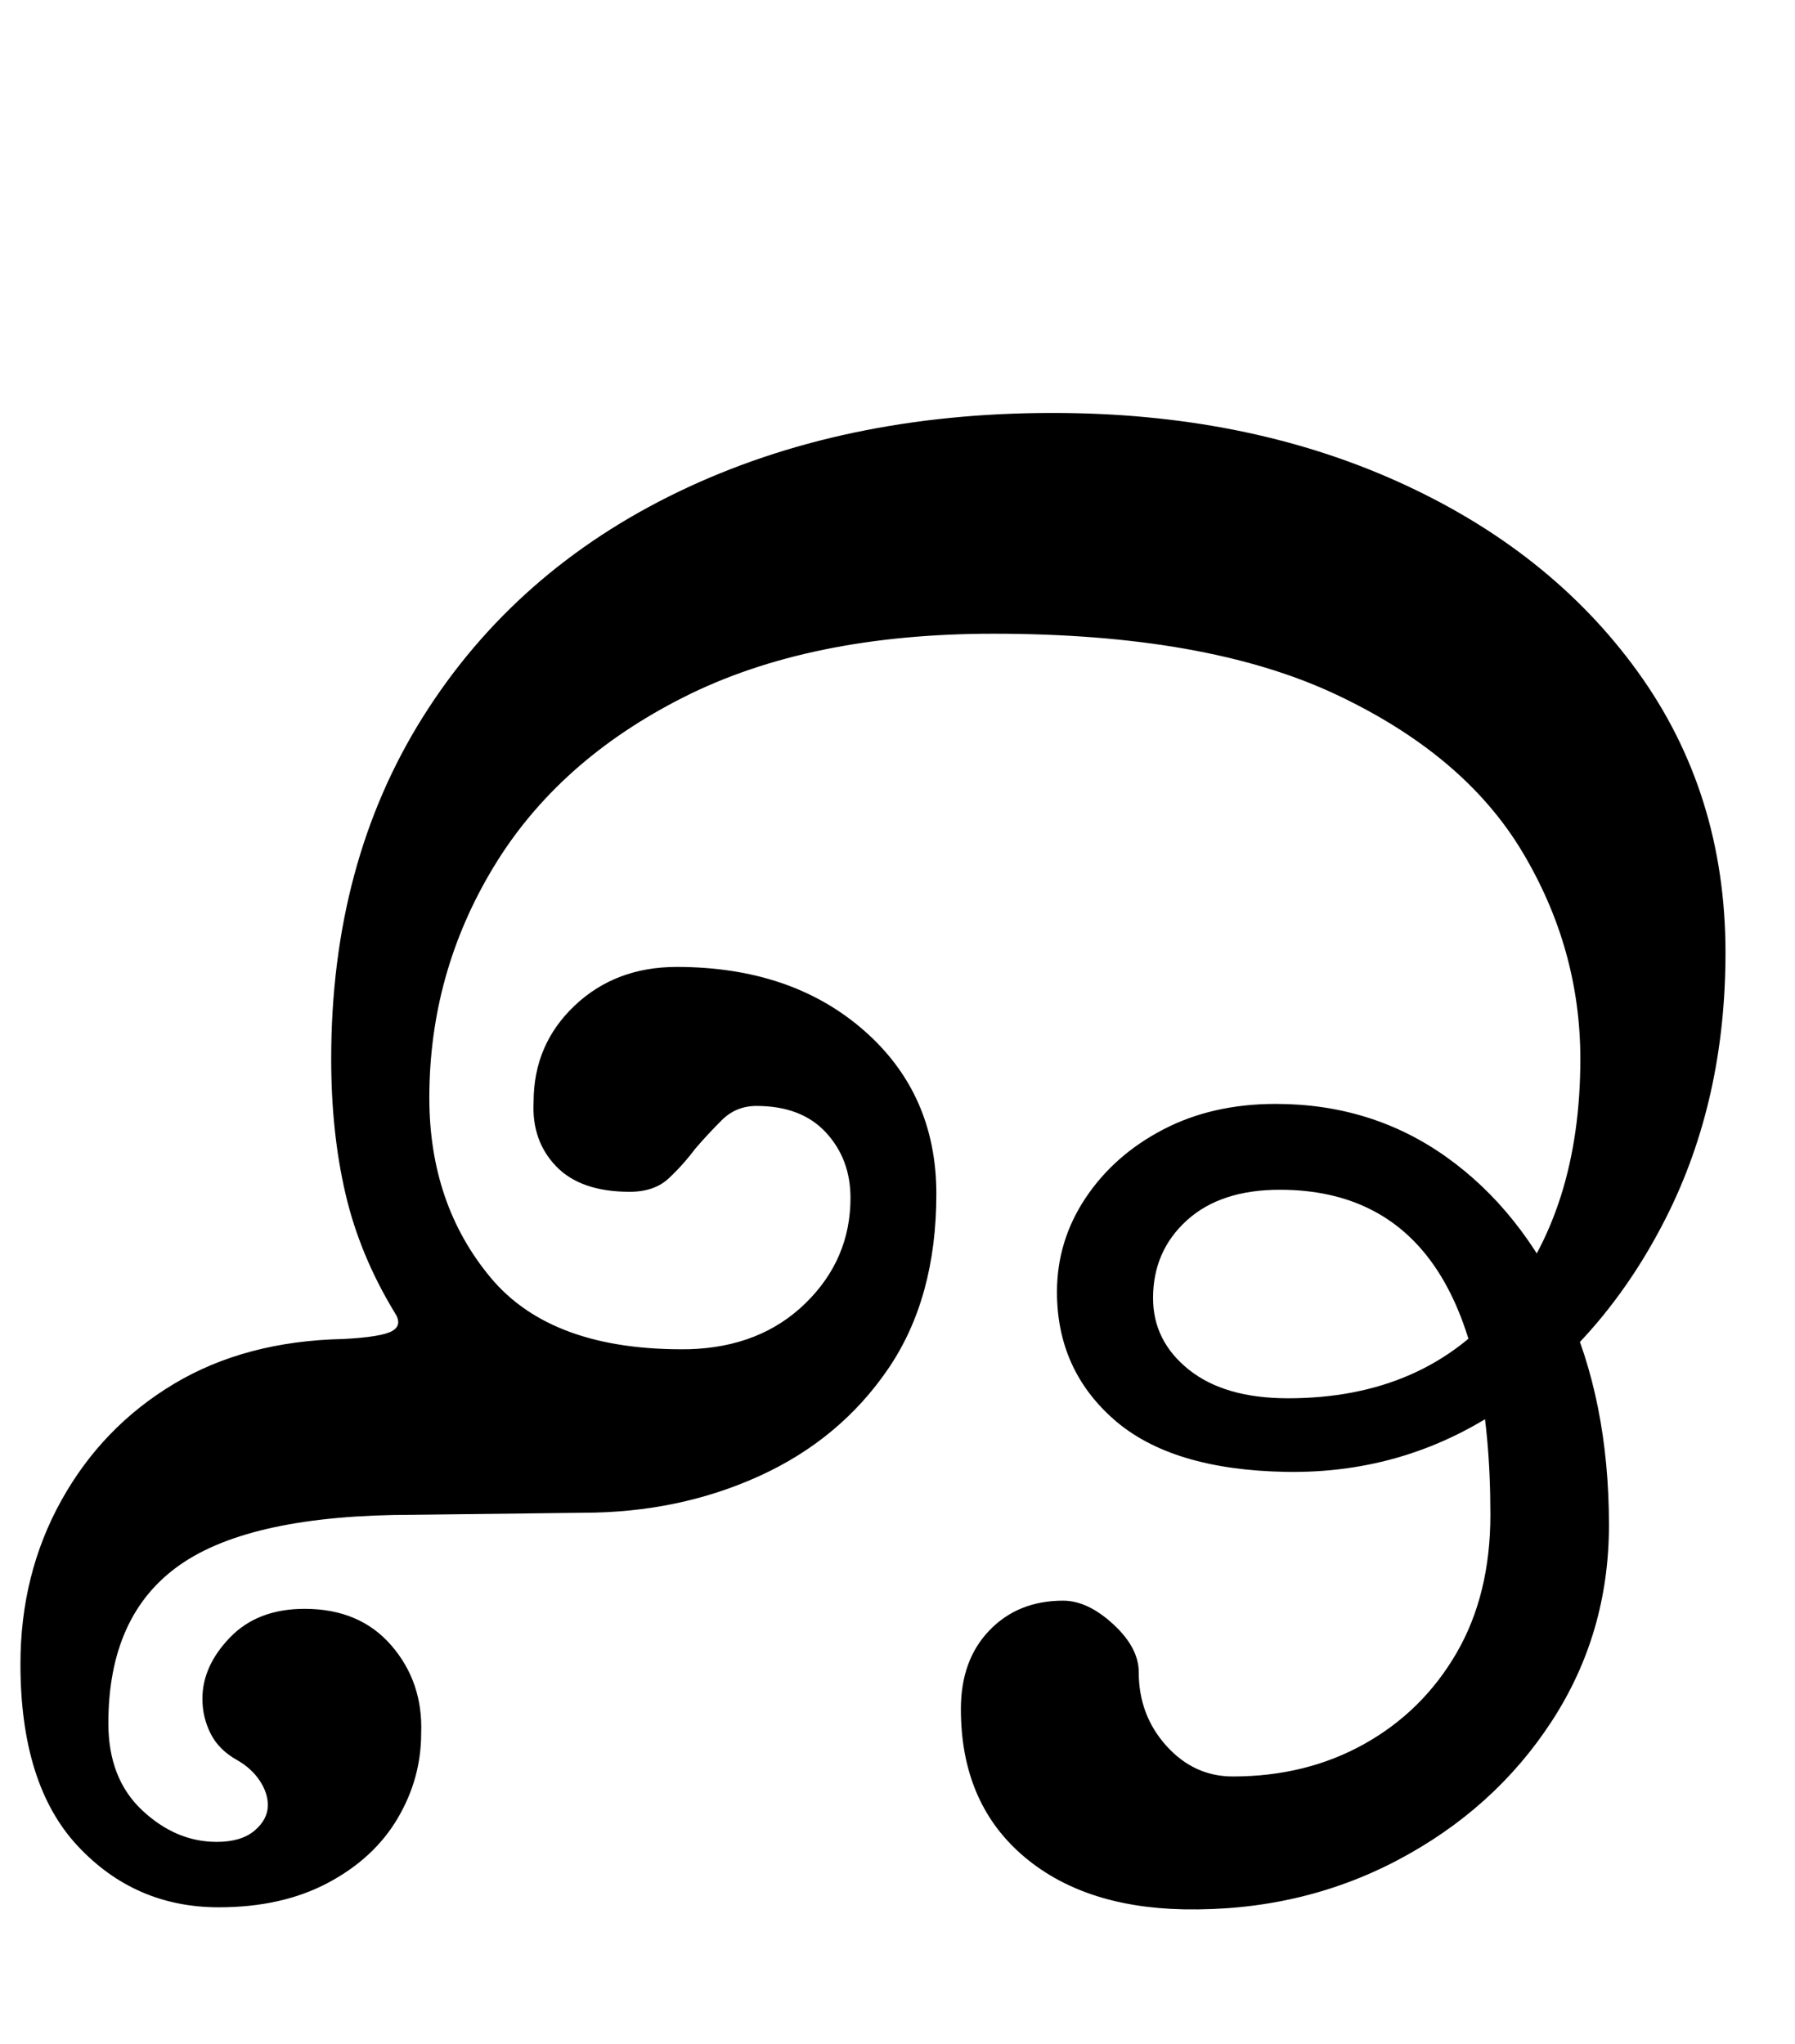 <?xml version="1.0" standalone="no"?>
<!DOCTYPE svg PUBLIC "-//W3C//DTD SVG 1.1//EN" "http://www.w3.org/Graphics/SVG/1.1/DTD/svg11.dtd" >
<svg xmlns="http://www.w3.org/2000/svg" xmlns:xlink="http://www.w3.org/1999/xlink" version="1.1" viewBox="-36 0 878 1000">
  <g transform="matrix(1 0 0 -1 0 800)">
   <path fill="currentColor"
d="M479 598q94 0 168.5 -33.5t117.5 -93t43 -137.5q0 -72 -29 -129.5t-77.5 -91.5t-108.5 -33q-56 1 -84 25.5t-28 62.5q0 25 14 46t38 33.5t55 12.5q47 0 83.5 -26t58 -72.5t21.5 -107.5q0 -53 -28 -96t-75.5 -68t-104.5 -24q-50 1 -79.5 27t-29.5 71q0 24 14 38.5t36 14.5
q12 0 24.5 -11.5t12.5 -23.5q0 -21 13.5 -36t32.5 -15q36 0 64.5 16t45 44.5t16.5 67.5q0 159 -103 159q-29 0 -45.5 -15t-16.5 -38q0 -21 17.5 -35t48.5 -14q67 0 105 46t38 120q0 54 -28.5 101.5t-91.5 77t-167 29.5q-90 0 -151.5 -31t-93 -83t-31.5 -113q0 -52 30 -88
t97 -35q35 1 57 22.5t22 51.5q0 19 -12 32t-34 13q-10 0 -17 -7t-13 -14q-6 -8 -13 -14.5t-19 -6.5q-24 0 -36 12.5t-11 31.5q0 28 20 47t50 19q56 0 91.5 -31t35.5 -80q0 -51 -23.5 -85.5t-63 -52.5t-86.5 -18l-83 -1q-79 0 -114 -24.5t-35 -77.5q0 -27 16.5 -42.5
t36.5 -15.5q12 0 18.5 5.5t6.5 12.5q0 6 -4 12t-11 10q-9 5 -13 13t-4 17q0 16 13.5 30t36.5 14q27 0 42.5 -18t14.5 -43q0 -22 -11.5 -41.5t-34 -31.5t-53.5 -12q-41 0 -69 30t-28 89q0 44 20 80t55 57t83 22q19 1 24 4t1 9q-17 28 -24 58t-7 66q0 96 45 167.5t125 110
t183 38.5z" />
  </g>

</svg>
